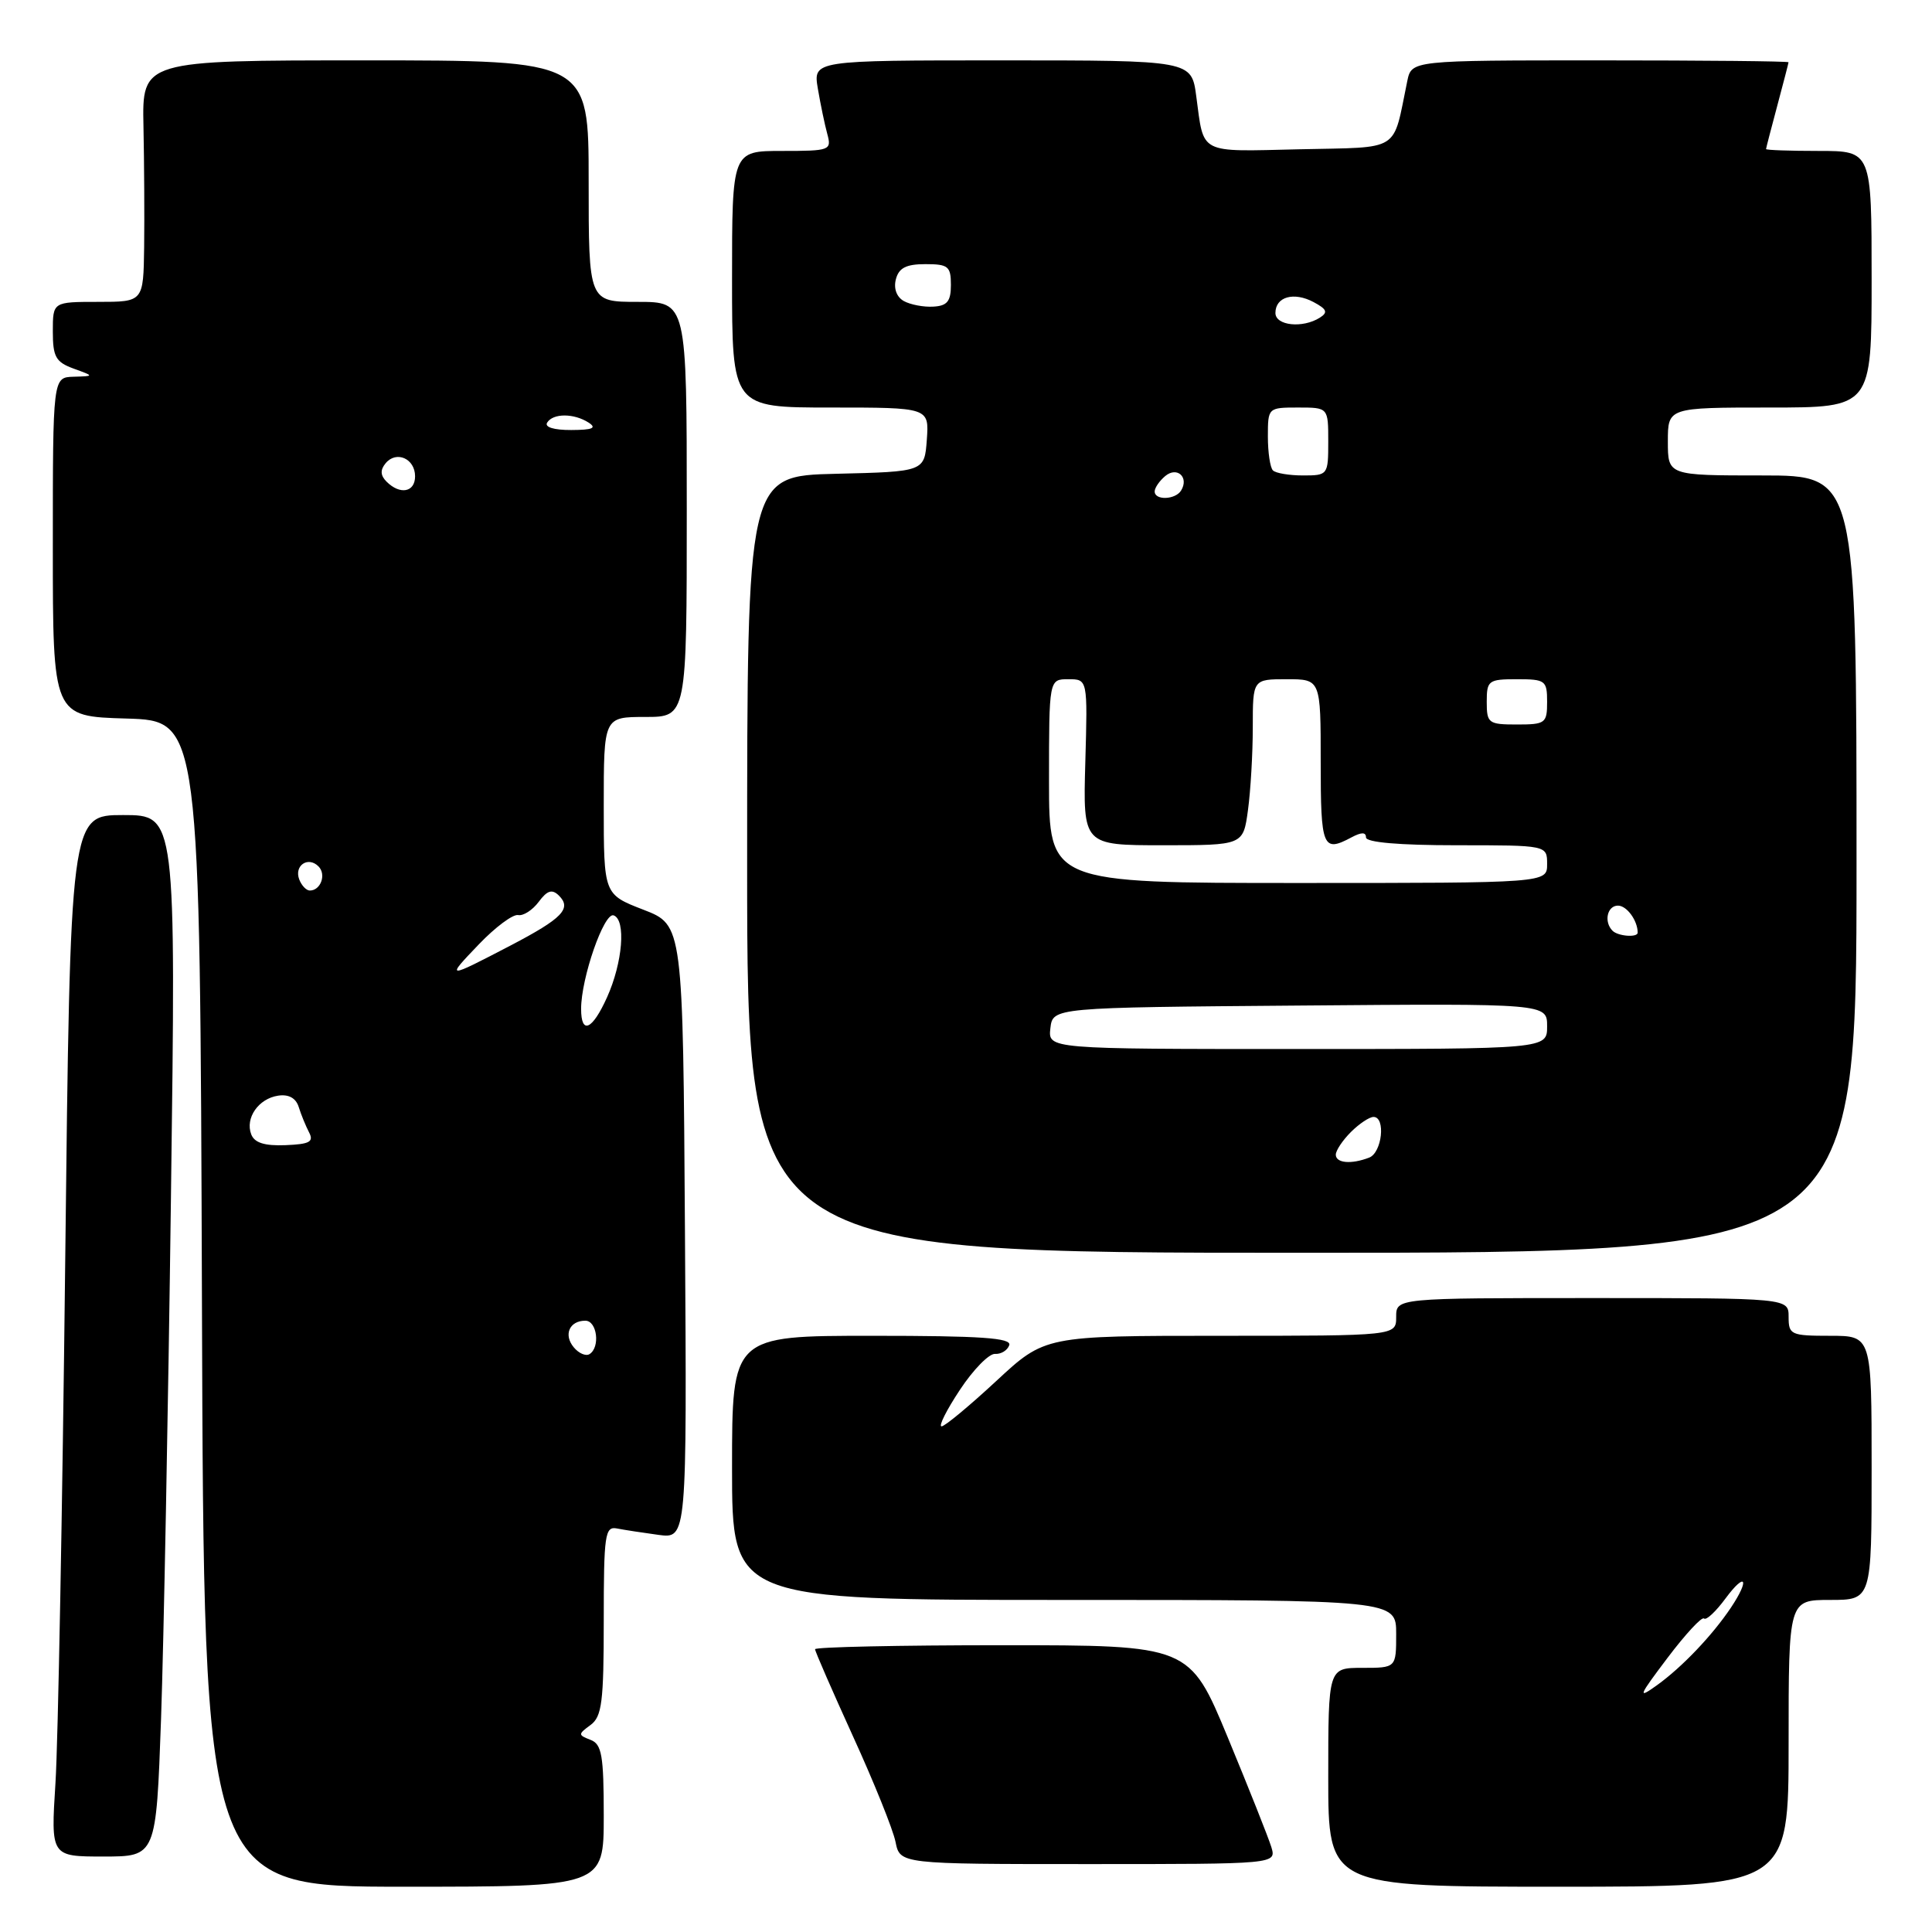 <?xml version="1.0" encoding="UTF-8" standalone="no"?>
<!DOCTYPE svg PUBLIC "-//W3C//DTD SVG 1.1//EN" "http://www.w3.org/Graphics/SVG/1.1/DTD/svg11.dtd" >
<svg xmlns="http://www.w3.org/2000/svg" xmlns:xlink="http://www.w3.org/1999/xlink" version="1.1" viewBox="0 0 256 256">
 <g >
 <path fill="currentColor"
d=" M 80.00 240.61 C 80.00 232.59 79.74 231.11 78.25 230.54 C 76.58 229.89 76.58 229.80 78.25 228.57 C 79.76 227.46 80.00 225.52 80.00 214.73 C 80.00 203.32 80.16 202.22 81.75 202.53 C 82.71 202.72 85.19 203.10 87.26 203.38 C 91.02 203.88 91.02 203.88 90.76 163.22 C 90.50 122.57 90.50 122.57 85.25 120.54 C 80.00 118.51 80.00 118.51 80.00 106.76 C 80.00 95.00 80.00 95.00 85.50 95.00 C 91.00 95.00 91.00 95.00 91.00 67.50 C 91.00 40.00 91.00 40.00 84.50 40.00 C 78.00 40.00 78.00 40.00 78.00 24.00 C 78.00 8.00 78.00 8.00 48.42 8.00 C 18.83 8.00 18.83 8.00 19.01 16.75 C 19.11 21.56 19.15 28.76 19.10 32.75 C 19.00 40.00 19.00 40.00 13.00 40.00 C 7.00 40.00 7.00 40.00 7.00 43.92 C 7.00 47.28 7.39 47.98 9.75 48.84 C 12.50 49.84 12.50 49.84 9.75 49.92 C 7.00 50.00 7.00 50.00 7.00 72.46 C 7.00 94.93 7.00 94.93 16.75 95.21 C 26.50 95.50 26.50 95.50 26.76 172.75 C 27.01 250.00 27.01 250.00 53.51 250.00 C 80.00 250.00 80.00 250.00 80.00 240.61 Z  M 237.00 231.00 C 237.00 212.00 237.00 212.00 242.50 212.00 C 248.00 212.00 248.00 212.00 248.00 194.50 C 248.00 177.00 248.00 177.00 242.50 177.00 C 237.30 177.00 237.00 176.86 237.00 174.50 C 237.00 172.00 237.00 172.00 211.00 172.00 C 185.00 172.00 185.00 172.00 185.00 174.50 C 185.00 177.00 185.00 177.00 161.73 177.00 C 138.46 177.00 138.46 177.00 132.00 183.00 C 128.44 186.30 125.19 189.00 124.76 189.00 C 124.33 189.00 125.43 186.82 127.20 184.15 C 128.96 181.48 131.06 179.34 131.85 179.40 C 132.64 179.45 133.48 178.94 133.73 178.25 C 134.07 177.28 130.02 177.00 115.58 177.00 C 97.00 177.00 97.00 177.00 97.00 194.50 C 97.00 212.00 97.00 212.00 141.00 212.00 C 185.00 212.00 185.00 212.00 185.00 216.50 C 185.00 221.00 185.00 221.00 180.50 221.00 C 176.00 221.00 176.00 221.00 176.00 235.50 C 176.00 250.00 176.00 250.00 206.50 250.00 C 237.00 250.00 237.00 250.00 237.00 231.00 Z  M 168.46 244.75 C 168.08 243.51 165.49 236.99 162.70 230.25 C 157.62 218.00 157.62 218.00 132.81 218.00 C 119.16 218.00 108.00 218.24 108.00 218.53 C 108.00 218.82 110.27 224.01 113.03 230.08 C 115.80 236.14 118.33 242.42 118.66 244.05 C 119.25 247.00 119.25 247.00 144.19 247.00 C 169.13 247.00 169.13 247.00 168.46 244.75 Z  M 21.34 227.75 C 21.69 217.71 22.29 186.66 22.65 158.75 C 23.32 108.00 23.32 108.00 16.32 108.00 C 9.31 108.00 9.31 108.00 8.64 167.25 C 8.27 199.84 7.69 230.89 7.35 236.25 C 6.73 246.00 6.73 246.00 13.71 246.00 C 20.69 246.00 20.69 246.00 21.34 227.75 Z  M 246.00 114.50 C 246.00 63.00 246.00 63.00 233.50 63.00 C 221.00 63.00 221.00 63.00 221.00 58.50 C 221.00 54.00 221.00 54.00 234.50 54.00 C 248.00 54.00 248.00 54.00 248.00 37.00 C 248.00 20.00 248.00 20.00 241.00 20.00 C 237.15 20.00 234.01 19.89 234.01 19.75 C 234.02 19.61 234.69 17.02 235.50 14.00 C 236.31 10.97 236.98 8.39 236.99 8.25 C 236.99 8.11 225.76 8.00 212.02 8.00 C 187.04 8.00 187.04 8.00 186.47 10.75 C 184.49 20.30 185.80 19.47 172.19 19.78 C 158.68 20.09 159.56 20.54 158.51 12.75 C 157.88 8.00 157.88 8.00 132.81 8.00 C 107.74 8.00 107.74 8.00 108.37 11.75 C 108.72 13.81 109.28 16.51 109.62 17.75 C 110.21 19.92 109.99 20.00 103.62 20.00 C 97.00 20.00 97.00 20.00 97.00 37.00 C 97.00 54.00 97.00 54.00 110.06 54.00 C 123.11 54.00 123.11 54.00 122.81 58.25 C 122.50 62.50 122.50 62.50 110.75 62.78 C 99.00 63.06 99.00 63.06 99.00 114.53 C 99.00 166.00 99.00 166.00 172.50 166.00 C 246.00 166.00 246.00 166.00 246.00 114.50 Z  M 76.03 178.53 C 74.64 176.87 75.45 175.00 77.56 175.00 C 79.12 175.00 79.56 178.53 78.11 179.43 C 77.63 179.73 76.69 179.33 76.03 178.53 Z  M 33.29 150.31 C 32.46 148.15 34.25 145.57 36.86 145.18 C 38.25 144.97 39.21 145.50 39.58 146.68 C 39.89 147.68 40.51 149.19 40.95 150.04 C 41.61 151.30 41.03 151.61 37.83 151.74 C 35.06 151.85 33.72 151.43 33.29 150.31 Z  M 77.00 133.68 C 77.00 129.59 80.04 120.85 81.31 121.29 C 82.97 121.88 82.51 127.54 80.44 132.14 C 78.48 136.49 77.00 137.15 77.00 133.68 Z  M 63.45 125.13 C 65.62 122.86 67.96 121.12 68.65 121.25 C 69.33 121.39 70.56 120.60 71.38 119.50 C 72.51 117.98 73.15 117.78 74.05 118.66 C 75.79 120.38 74.53 121.69 67.68 125.27 C 59.08 129.75 59.03 129.74 63.45 125.13 Z  M 39.65 116.53 C 38.95 114.69 40.82 113.42 42.20 114.80 C 43.27 115.87 42.50 118.00 41.05 118.00 C 40.59 118.00 39.96 117.34 39.65 116.53 Z  M 51.22 63.82 C 50.40 63.00 50.36 62.27 51.10 61.38 C 52.52 59.67 55.00 60.77 55.00 63.11 C 55.00 65.23 53.01 65.61 51.22 63.82 Z  M 72.50 56.00 C 73.28 54.74 76.04 54.74 78.00 56.00 C 79.11 56.72 78.52 56.97 75.69 56.98 C 73.40 56.99 72.13 56.60 72.50 56.00 Z  M 220.96 219.67 C 223.34 216.52 225.51 214.18 225.79 214.46 C 226.08 214.74 227.36 213.54 228.65 211.79 C 231.31 208.20 231.89 209.23 229.35 213.03 C 226.89 216.70 222.88 220.91 219.57 223.29 C 216.94 225.18 217.08 224.81 220.96 219.67 Z  M 177.00 153.00 C 177.00 152.45 177.90 151.10 179.00 150.00 C 180.10 148.90 181.45 148.00 182.00 148.00 C 183.64 148.00 183.13 152.74 181.42 153.39 C 179.04 154.31 177.00 154.12 177.00 153.00 Z  M 139.18 136.25 C 139.50 133.50 139.50 133.50 172.25 133.24 C 205.00 132.97 205.00 132.97 205.00 135.99 C 205.00 139.00 205.00 139.00 171.93 139.00 C 138.87 139.00 138.87 139.00 139.18 136.25 Z  M 213.67 123.33 C 212.49 122.15 212.96 120.00 214.39 120.00 C 215.56 120.00 217.00 121.98 217.00 123.58 C 217.00 124.26 214.39 124.06 213.67 123.33 Z  M 139.00 103.50 C 139.00 90.00 139.00 90.00 141.56 90.00 C 144.12 90.00 144.12 90.00 143.81 101.00 C 143.50 112.00 143.50 112.00 154.11 112.00 C 164.73 112.00 164.73 112.00 165.36 107.36 C 165.71 104.81 166.00 99.86 166.00 96.36 C 166.00 90.00 166.00 90.00 170.50 90.00 C 175.00 90.00 175.00 90.00 175.00 101.00 C 175.00 112.32 175.27 112.99 179.07 110.96 C 180.40 110.25 181.00 110.25 181.00 110.96 C 181.00 111.62 185.39 112.00 193.00 112.00 C 205.00 112.00 205.00 112.00 205.00 114.50 C 205.00 117.00 205.00 117.00 172.00 117.00 C 139.00 117.00 139.00 117.00 139.00 103.50 Z  M 197.00 93.00 C 197.00 90.17 197.22 90.00 201.00 90.00 C 204.78 90.00 205.00 90.17 205.00 93.00 C 205.00 95.83 204.78 96.00 201.00 96.00 C 197.22 96.00 197.00 95.83 197.00 93.00 Z  M 153.00 65.12 C 153.00 64.64 153.63 63.72 154.41 63.07 C 155.98 61.77 157.58 63.25 156.50 65.00 C 155.74 66.23 153.00 66.33 153.00 65.12 Z  M 168.67 62.33 C 168.30 61.97 168.00 59.94 168.00 57.83 C 168.00 54.03 168.03 54.00 172.00 54.00 C 176.00 54.00 176.00 54.00 176.00 58.50 C 176.00 62.93 175.95 63.00 172.67 63.00 C 170.83 63.00 169.03 62.70 168.67 62.33 Z  M 169.00 41.47 C 169.00 39.32 171.44 38.63 174.06 40.03 C 175.82 40.97 175.99 41.39 174.89 42.09 C 172.60 43.54 169.00 43.15 169.00 41.47 Z  M 119.76 39.89 C 118.80 39.35 118.39 38.22 118.71 37.00 C 119.10 35.50 120.07 35.00 122.62 35.00 C 125.64 35.00 126.00 35.29 126.00 37.75 C 126.00 39.93 125.51 40.53 123.67 40.63 C 122.39 40.71 120.63 40.37 119.76 39.89 Z "/>
</g>
</svg>
